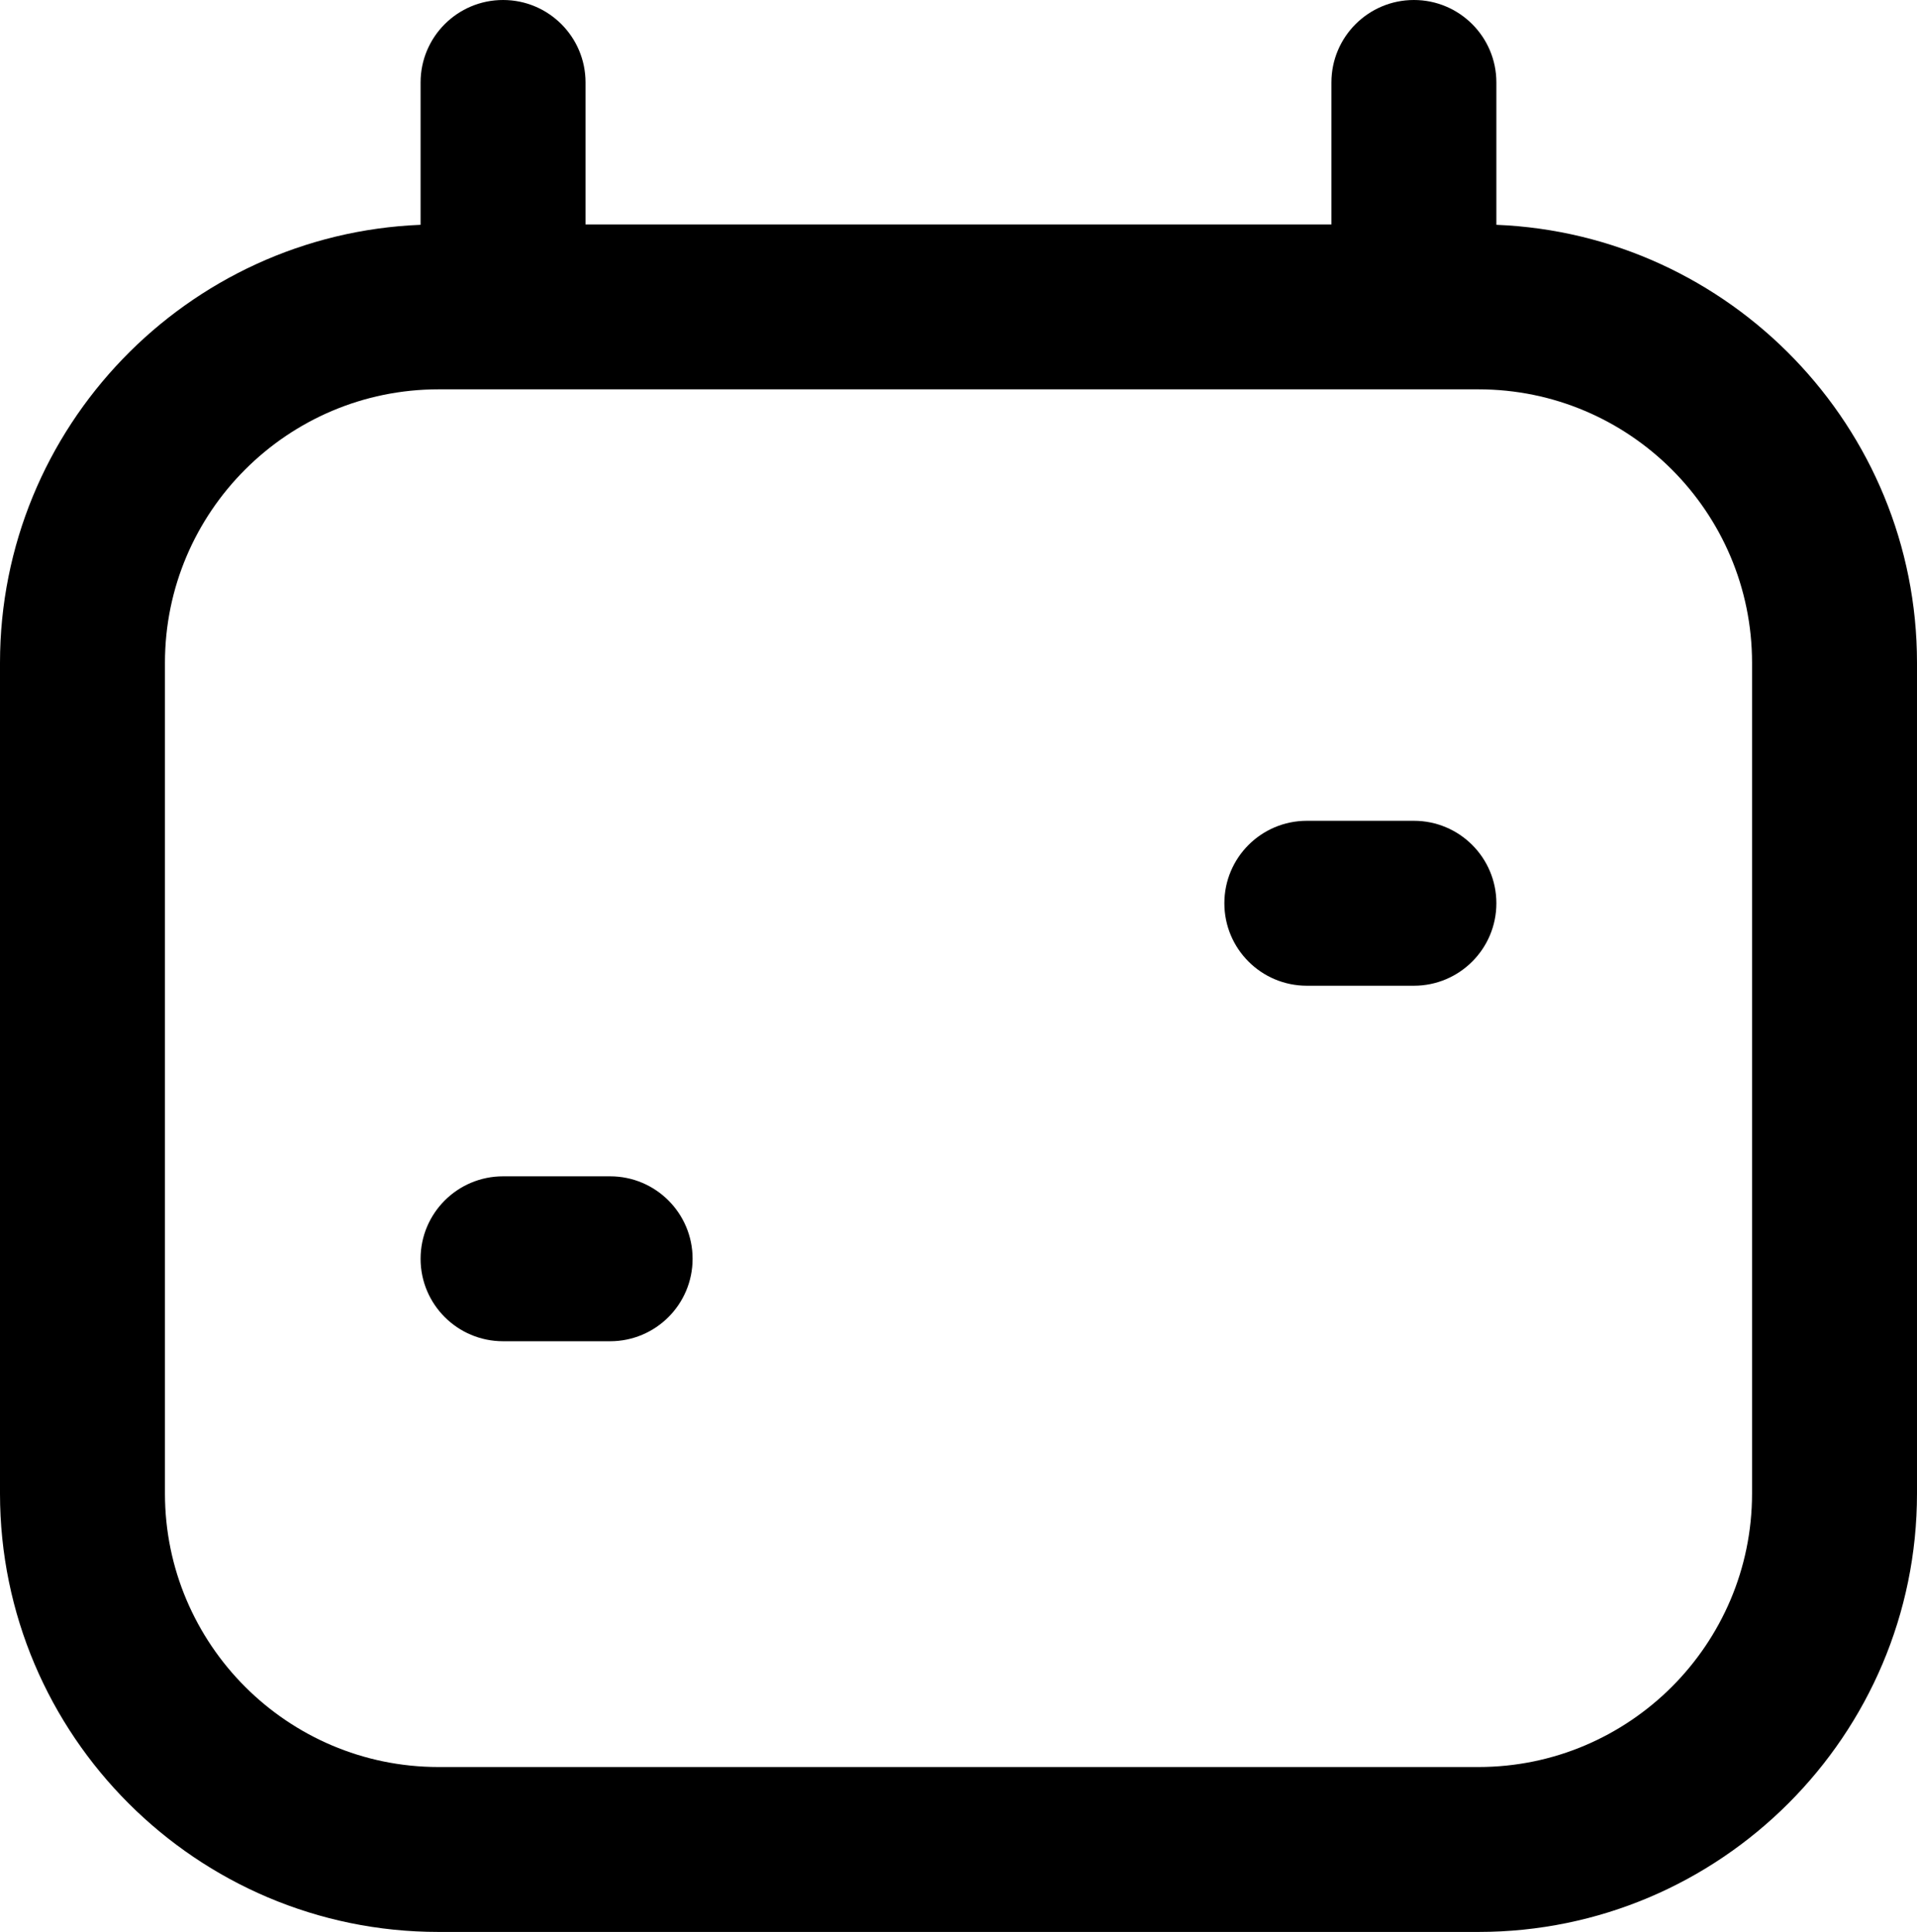 <?xml version="1.0" encoding="UTF-8"?>
<svg id="uuid-b13bca43-8dff-44b6-8726-42ee4ef3d81e" data-name="Layer 1" xmlns="http://www.w3.org/2000/svg" viewBox="0 0 488.11 492">
  <path d="M381.01,57.25V21c0-11.6-9.4-21-21-21s-21,9.4-21,21v36.15h-189.92V21c0-11.6-9.4-21-21-21s-21,9.4-21,21v36.25C47.63,59.65,0,108.77,0,168.8v211.54c0,61.57,50.09,111.66,111.65,111.66h264.8c61.57,0,111.66-50.09,111.66-111.66v-211.54c0-60.04-47.63-109.15-107.09-111.55ZM446.11,380.34c0,38.41-31.25,69.66-69.66,69.66H111.65c-38.41,0-69.65-31.25-69.65-69.66v-211.54c0-38.41,31.25-69.65,69.65-69.65h264.8c38.41,0,69.66,31.25,69.66,69.65v211.54Z"/>
  <path d="M360.01,209.03h-27.26c-11.6,0-21,9.4-21,21s9.4,21,21,21h27.26c11.6,0,21-9.4,21-21s-9.4-21-21-21Z"/>
  <path d="M155.35,299.57h-27.26c-11.6,0-21,9.4-21,21s9.4,21,21,21h27.26c11.6,0,21-9.4,21-21s-9.4-21-21-21Z"/>
</svg>
